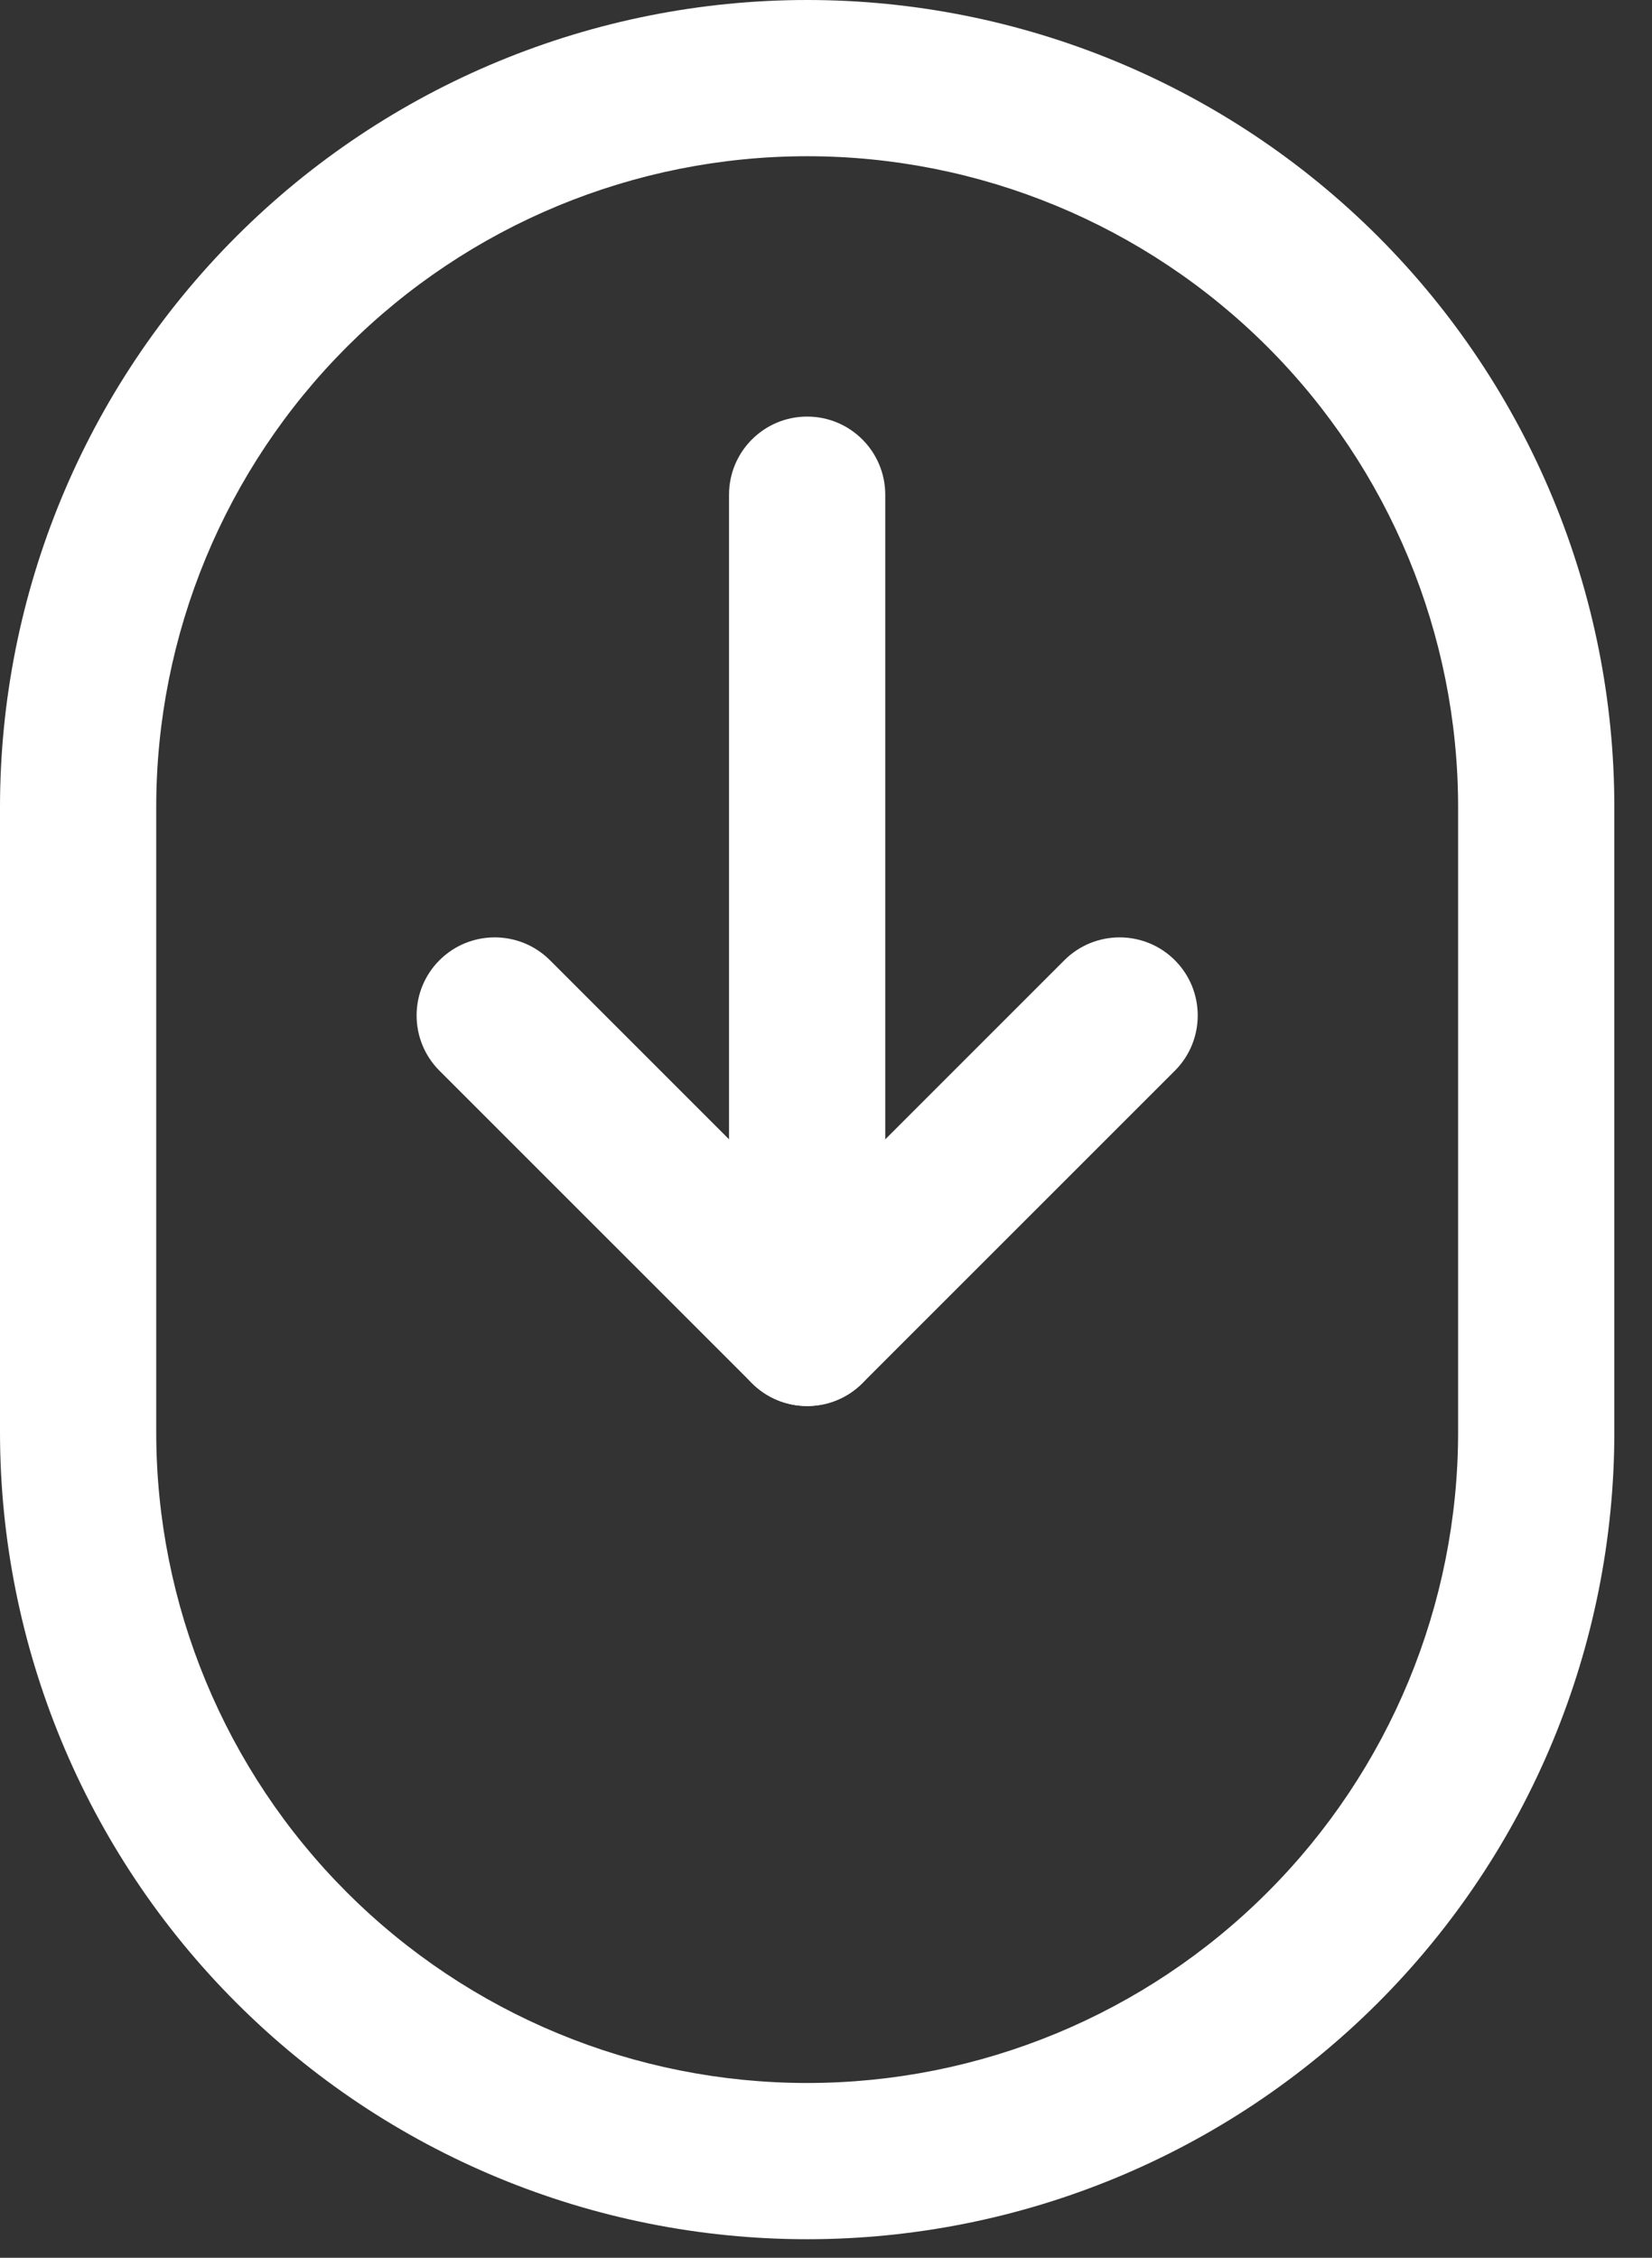 <svg width="30" height="41" viewBox="0 0 30 41" fill="none" xmlns="http://www.w3.org/2000/svg">
<rect x="0" y="0" width="30" height="41" fill="#333333" stroke="none"/>
<path fill-rule="evenodd" clip-rule="evenodd" d="M4.293 4.293C7.042 1.544 10.77 0 14.658 0C18.545 0 22.273 1.544 25.023 4.293L25.023 4.293C27.771 7.042 29.316 10.77 29.316 14.658V26.006C29.316 29.893 27.771 33.622 25.023 36.37C22.273 39.12 18.545 40.663 14.658 40.663C10.77 40.663 7.042 39.12 4.293 36.37C1.544 33.622 0 29.893 0 26.006V14.658C0 10.77 1.544 7.042 4.293 4.293L4.293 4.293ZM6.299 6.299C6.299 6.299 6.299 6.299 6.299 6.299C8.516 4.082 11.523 2.837 14.658 2.837C17.793 2.837 20.799 4.082 23.017 6.299C25.233 8.516 26.479 11.523 26.479 14.658V26.006C26.479 29.141 25.233 32.148 23.016 34.364C20.8 36.581 17.793 37.826 14.658 37.826C11.523 37.826 8.516 36.581 6.299 34.364L6.299 34.364C4.082 32.148 2.837 29.141 2.837 26.006V14.658C2.837 11.523 4.082 8.516 6.299 6.299Z" fill="white"/>
<path fill-rule="evenodd" clip-rule="evenodd" d="M14.658 7.565C15.441 7.565 16.076 8.2 16.076 8.984V24.114C16.076 24.898 15.441 25.533 14.658 25.533C13.874 25.533 13.239 24.898 13.239 24.114V8.984C13.239 8.2 13.874 7.565 14.658 7.565Z" fill="white"/>
<path fill-rule="evenodd" clip-rule="evenodd" d="M7.981 17.437C8.535 16.884 9.433 16.884 9.987 17.437L14.658 22.108L19.329 17.437C19.883 16.884 20.781 16.884 21.335 17.437C21.889 17.991 21.889 18.89 21.335 19.444L15.661 25.117C15.107 25.671 14.209 25.671 13.655 25.117L7.981 19.444C7.427 18.89 7.427 17.991 7.981 17.437Z" fill="white"/>
</svg>
